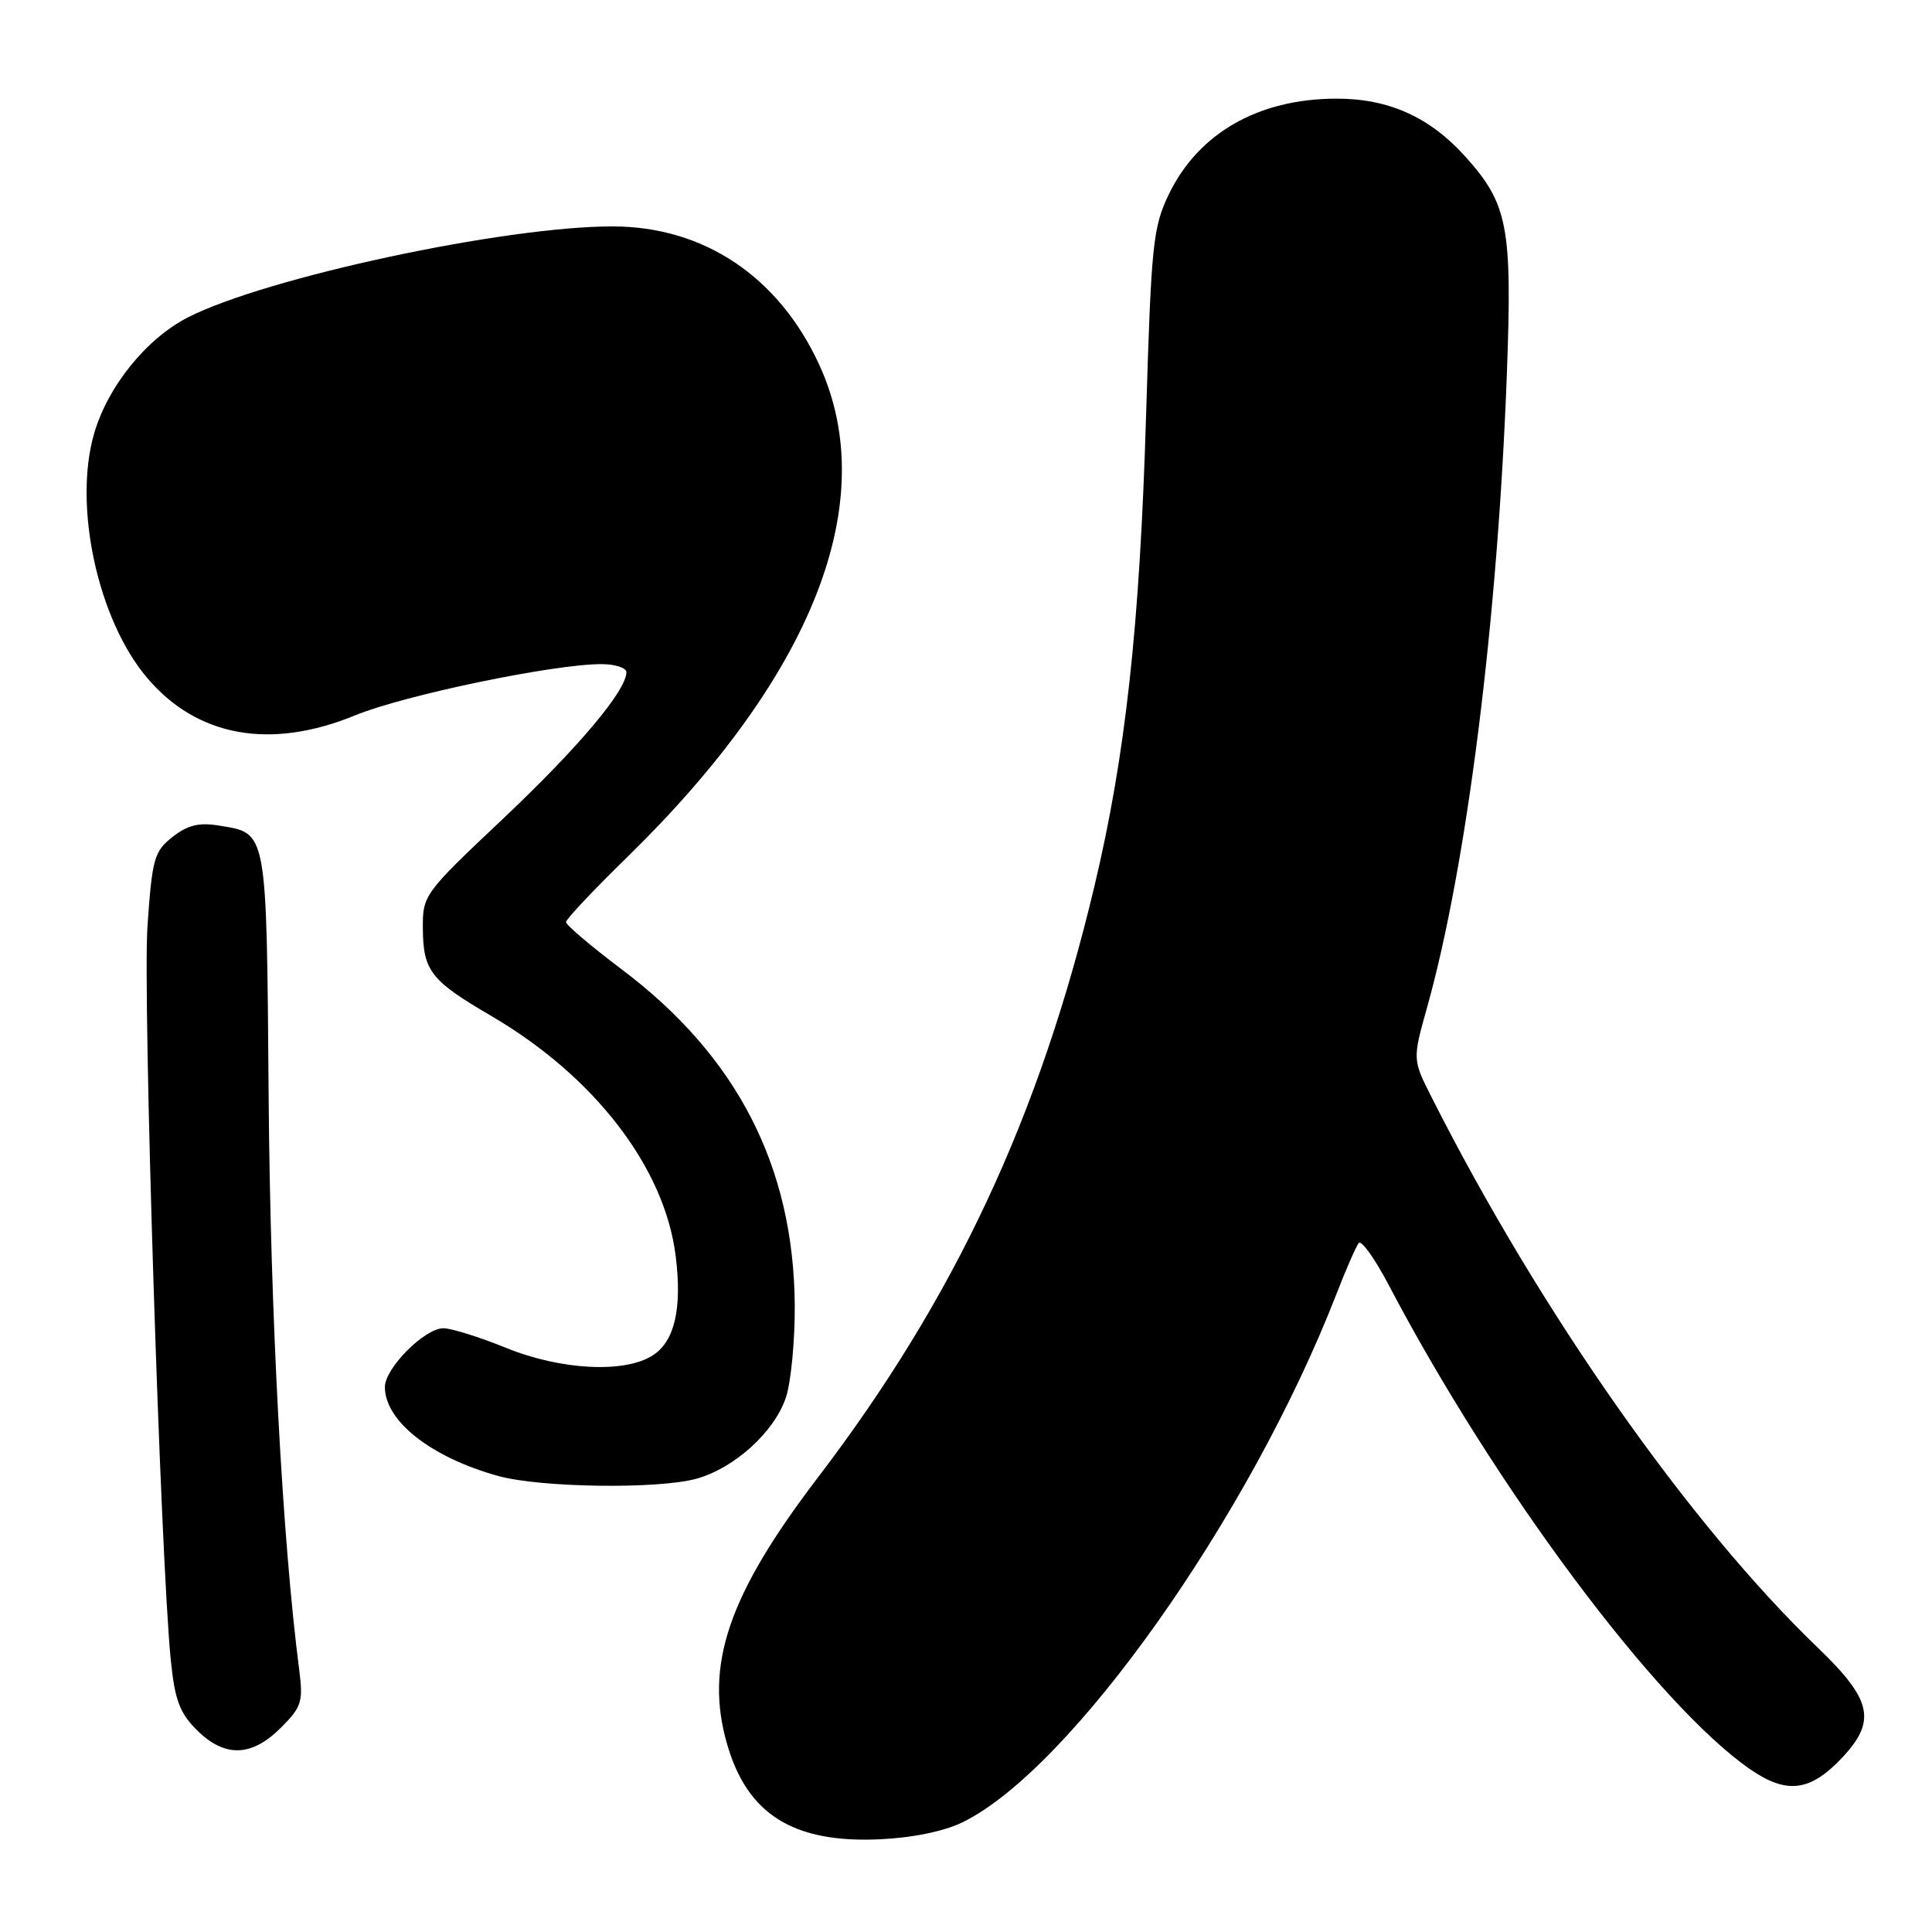 <?xml version="1.0" encoding="UTF-8" standalone="no"?>
<!DOCTYPE svg PUBLIC "-//W3C//DTD SVG 1.1//EN" "http://www.w3.org/Graphics/SVG/1.1/DTD/svg11.dtd" >
<svg xmlns="http://www.w3.org/2000/svg" xmlns:xlink="http://www.w3.org/1999/xlink" version="1.1" viewBox="0 0 256 256">
 <g >
 <path fill="currentColor"
d=" M 127.50 241.48 C 141.86 234.52 165.62 200.97 177.07 171.50 C 178.35 168.20 179.69 165.14 180.04 164.71 C 180.39 164.28 182.16 166.75 183.98 170.21 C 198.11 197.13 219.56 225.88 231.88 234.42 C 236.76 237.80 239.89 237.40 244.15 232.84 C 248.66 228.01 248.03 225.21 240.90 218.36 C 223.86 202.00 204.03 173.76 189.72 145.44 C 187.16 140.39 187.16 140.39 189.11 133.44 C 194.37 114.64 198.46 82.15 199.67 49.47 C 200.39 30.01 199.81 27.02 194.13 20.71 C 189.41 15.48 183.94 13.04 177.00 13.07 C 166.73 13.11 158.81 17.64 154.90 25.70 C 152.77 30.11 152.55 32.26 151.86 55.11 C 151.02 83.00 149.15 100.07 145.00 117.50 C 137.73 148.01 126.49 172.03 108.38 195.77 C 96.48 211.37 93.31 220.68 96.36 231.16 C 99.05 240.43 105.13 244.22 116.50 243.72 C 120.83 243.53 125.03 242.68 127.50 241.48 Z  M 37.20 228.95 C 39.98 226.17 40.19 225.50 39.64 221.20 C 37.43 204.18 35.83 174.21 35.60 145.70 C 35.31 109.53 35.48 110.44 28.93 109.38 C 26.38 108.96 24.82 109.35 22.86 110.90 C 20.43 112.81 20.16 113.77 19.54 122.74 C 18.90 132.01 21.26 206.24 22.63 219.97 C 23.16 225.22 23.80 226.96 26.06 229.22 C 29.75 232.91 33.33 232.82 37.20 228.95 Z  M 92.28 195.94 C 97.31 194.54 102.59 189.76 104.13 185.20 C 104.81 183.17 105.34 177.64 105.31 172.92 C 105.16 154.52 97.64 139.92 82.37 128.44 C 78.32 125.38 75.00 122.57 75.00 122.18 C 75.00 121.80 78.56 118.02 82.90 113.78 C 107.78 89.54 116.84 66.45 108.58 48.39 C 103.21 36.66 93.27 30.00 81.14 30.00 C 66.84 30.00 35.37 36.74 24.93 42.04 C 19.42 44.84 14.29 51.18 12.47 57.45 C 9.69 67.02 12.95 82.08 19.47 89.79 C 26.10 97.64 35.81 99.40 47.05 94.79 C 53.57 92.11 73.33 88.00 79.67 88.00 C 81.50 88.00 83.00 88.48 83.00 89.07 C 83.00 91.51 76.60 99.10 66.62 108.52 C 56.17 118.38 56.00 118.61 56.03 123.02 C 56.07 128.65 57.07 129.93 65.05 134.59 C 78.78 142.62 88.07 154.69 89.53 166.42 C 90.40 173.34 89.41 177.69 86.53 179.57 C 82.84 181.99 74.35 181.57 67.06 178.60 C 63.54 177.17 59.80 176.00 58.75 176.00 C 56.27 176.00 51.00 181.29 51.00 183.79 C 51.00 188.30 57.12 193.11 66.00 195.57 C 71.60 197.13 87.22 197.34 92.28 195.94 Z "/>
</g>
</svg>